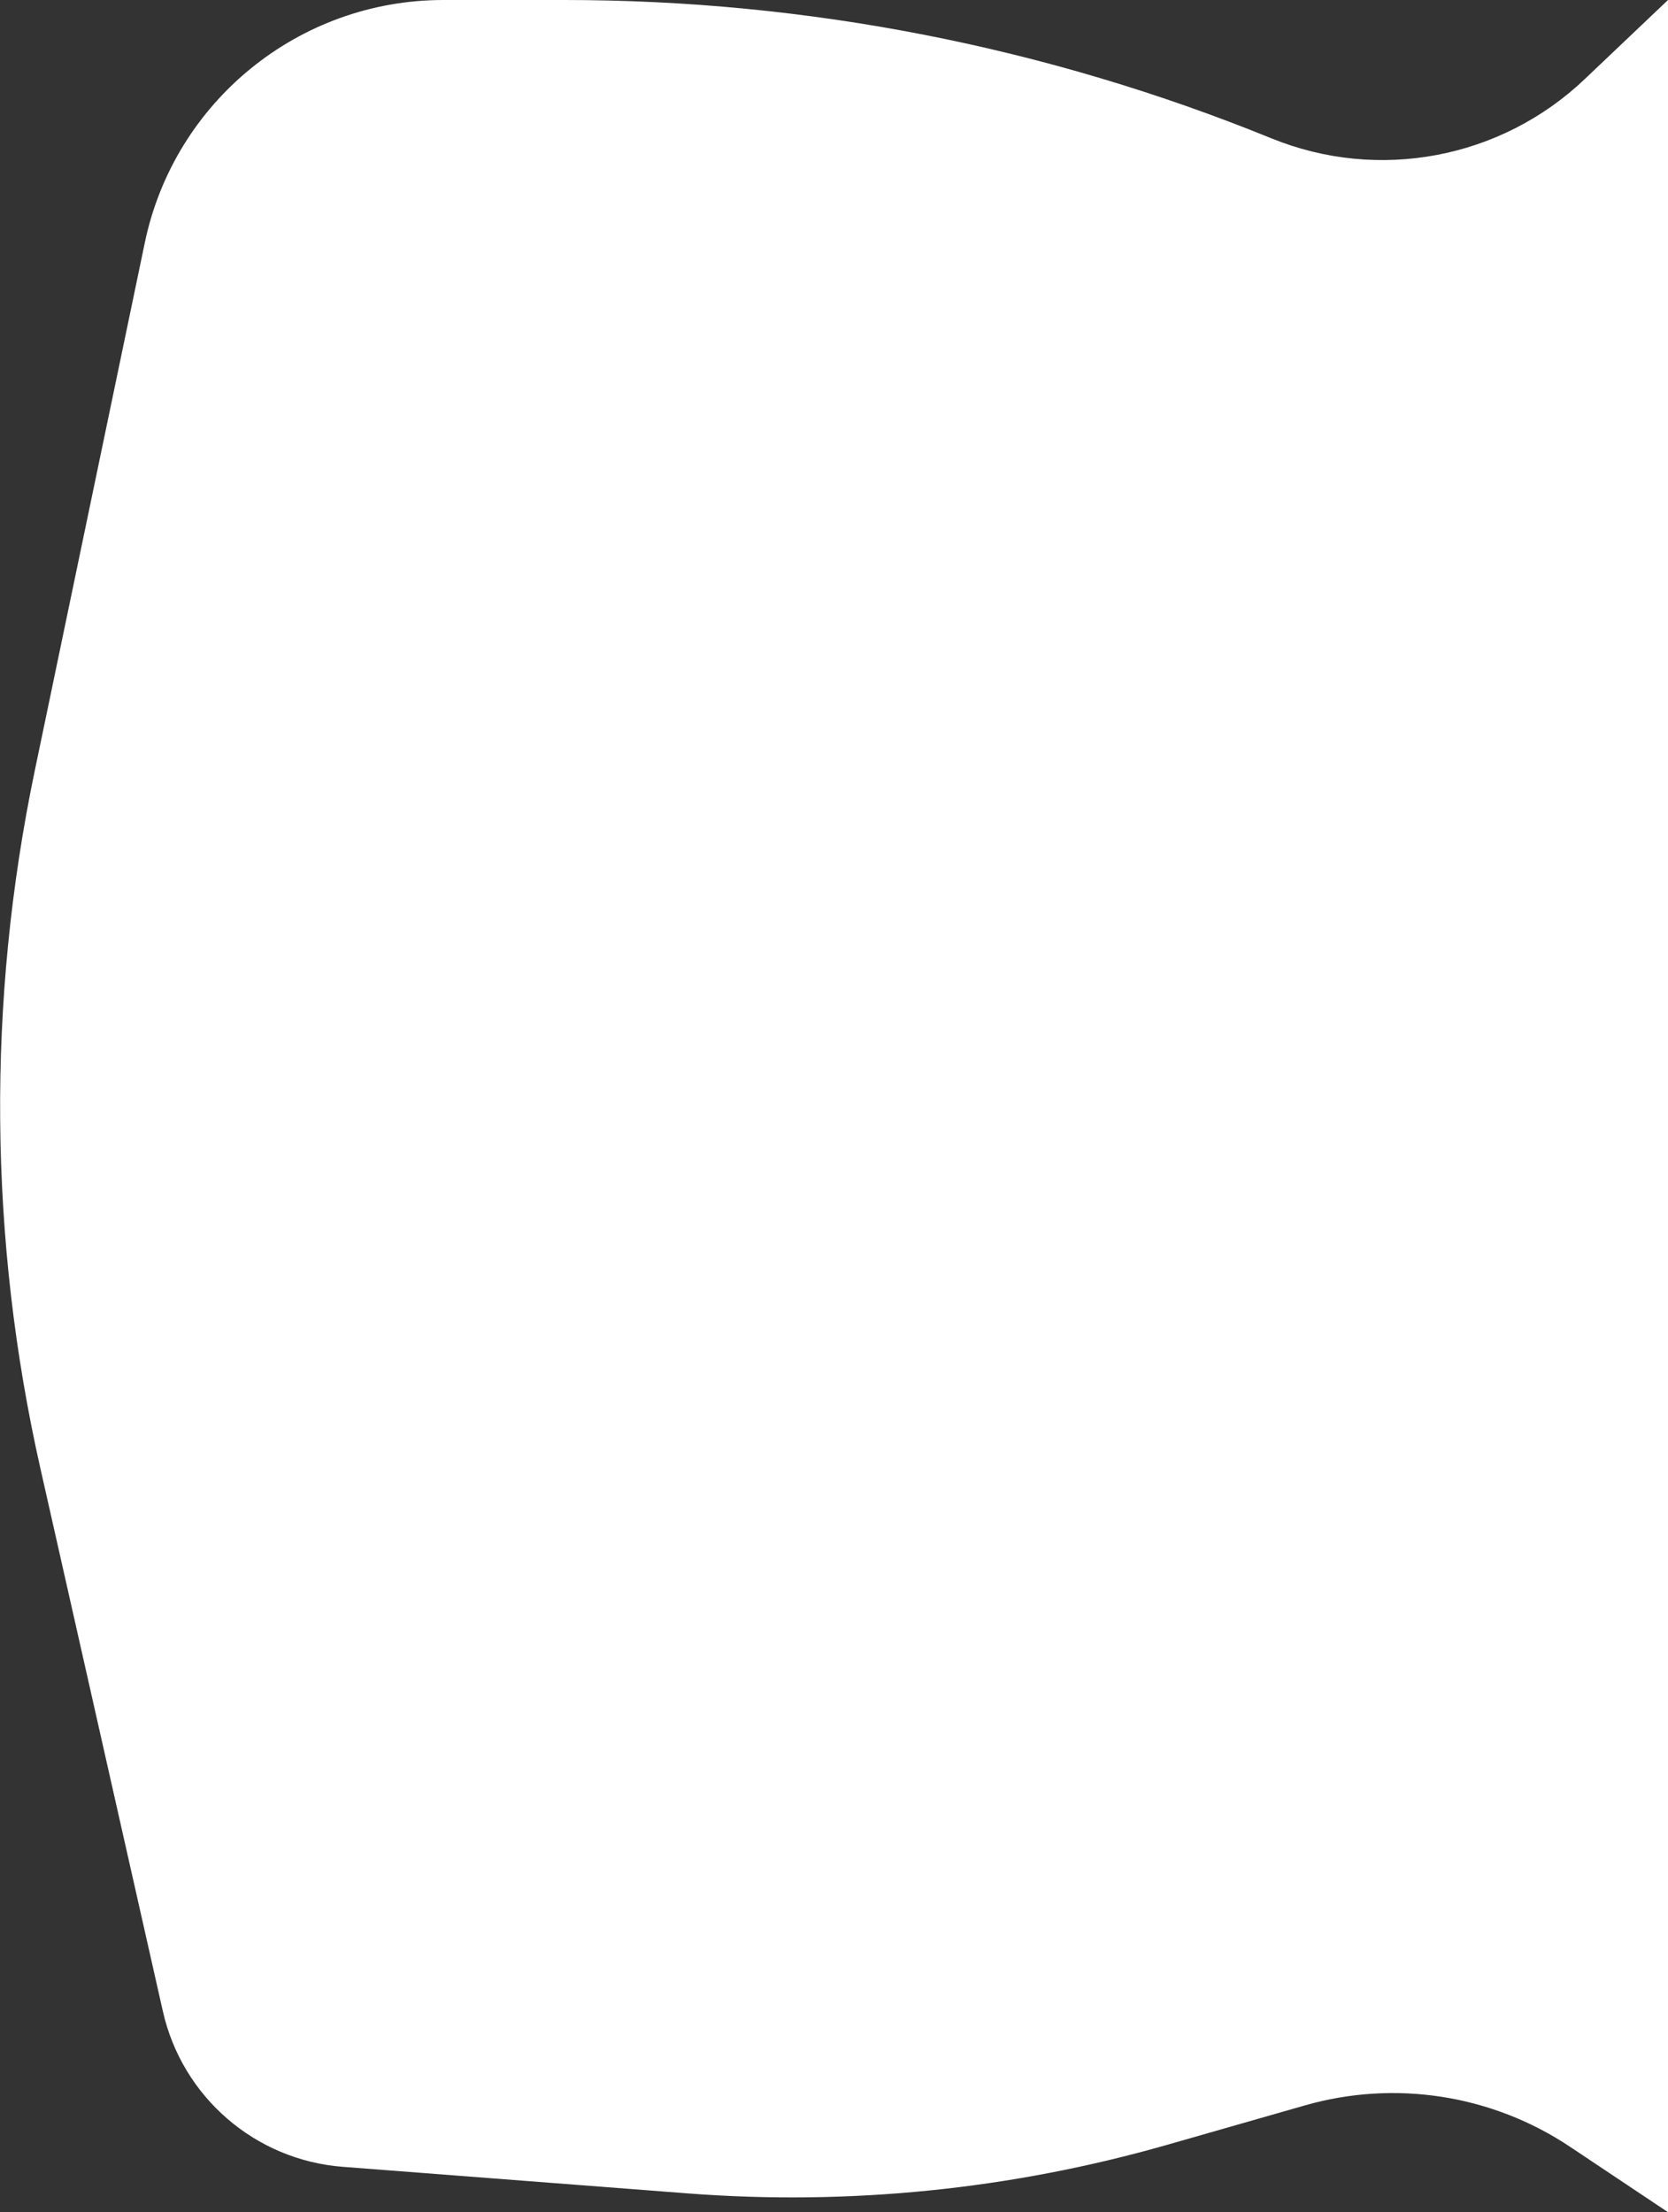 <svg width="350" height="464" viewBox="0 0 350 464" fill="none" xmlns="http://www.w3.org/2000/svg">
<rect x="0" y="0" width="350" height="464" fill="#333333" stroke="none"/>
<path d="M332.493 16.627L350 0V464L329.448 450.284C313.083 439.362 292.746 436.185 273.83 441.596L244.889 449.874C212.224 459.216 178.156 462.664 144.282 460.056L71.918 454.483C53.539 453.068 38.231 439.835 34.173 421.854L8.489 308.058C-2.377 259.913 -2.787 209.998 7.288 161.681L30.379 50.936C36.566 21.263 62.721 0 93.032 0H118.512C169.355 0 219.716 9.857 266.807 29.024C289.236 38.154 314.934 33.304 332.493 16.627Z" fill="white"/>
</svg>
